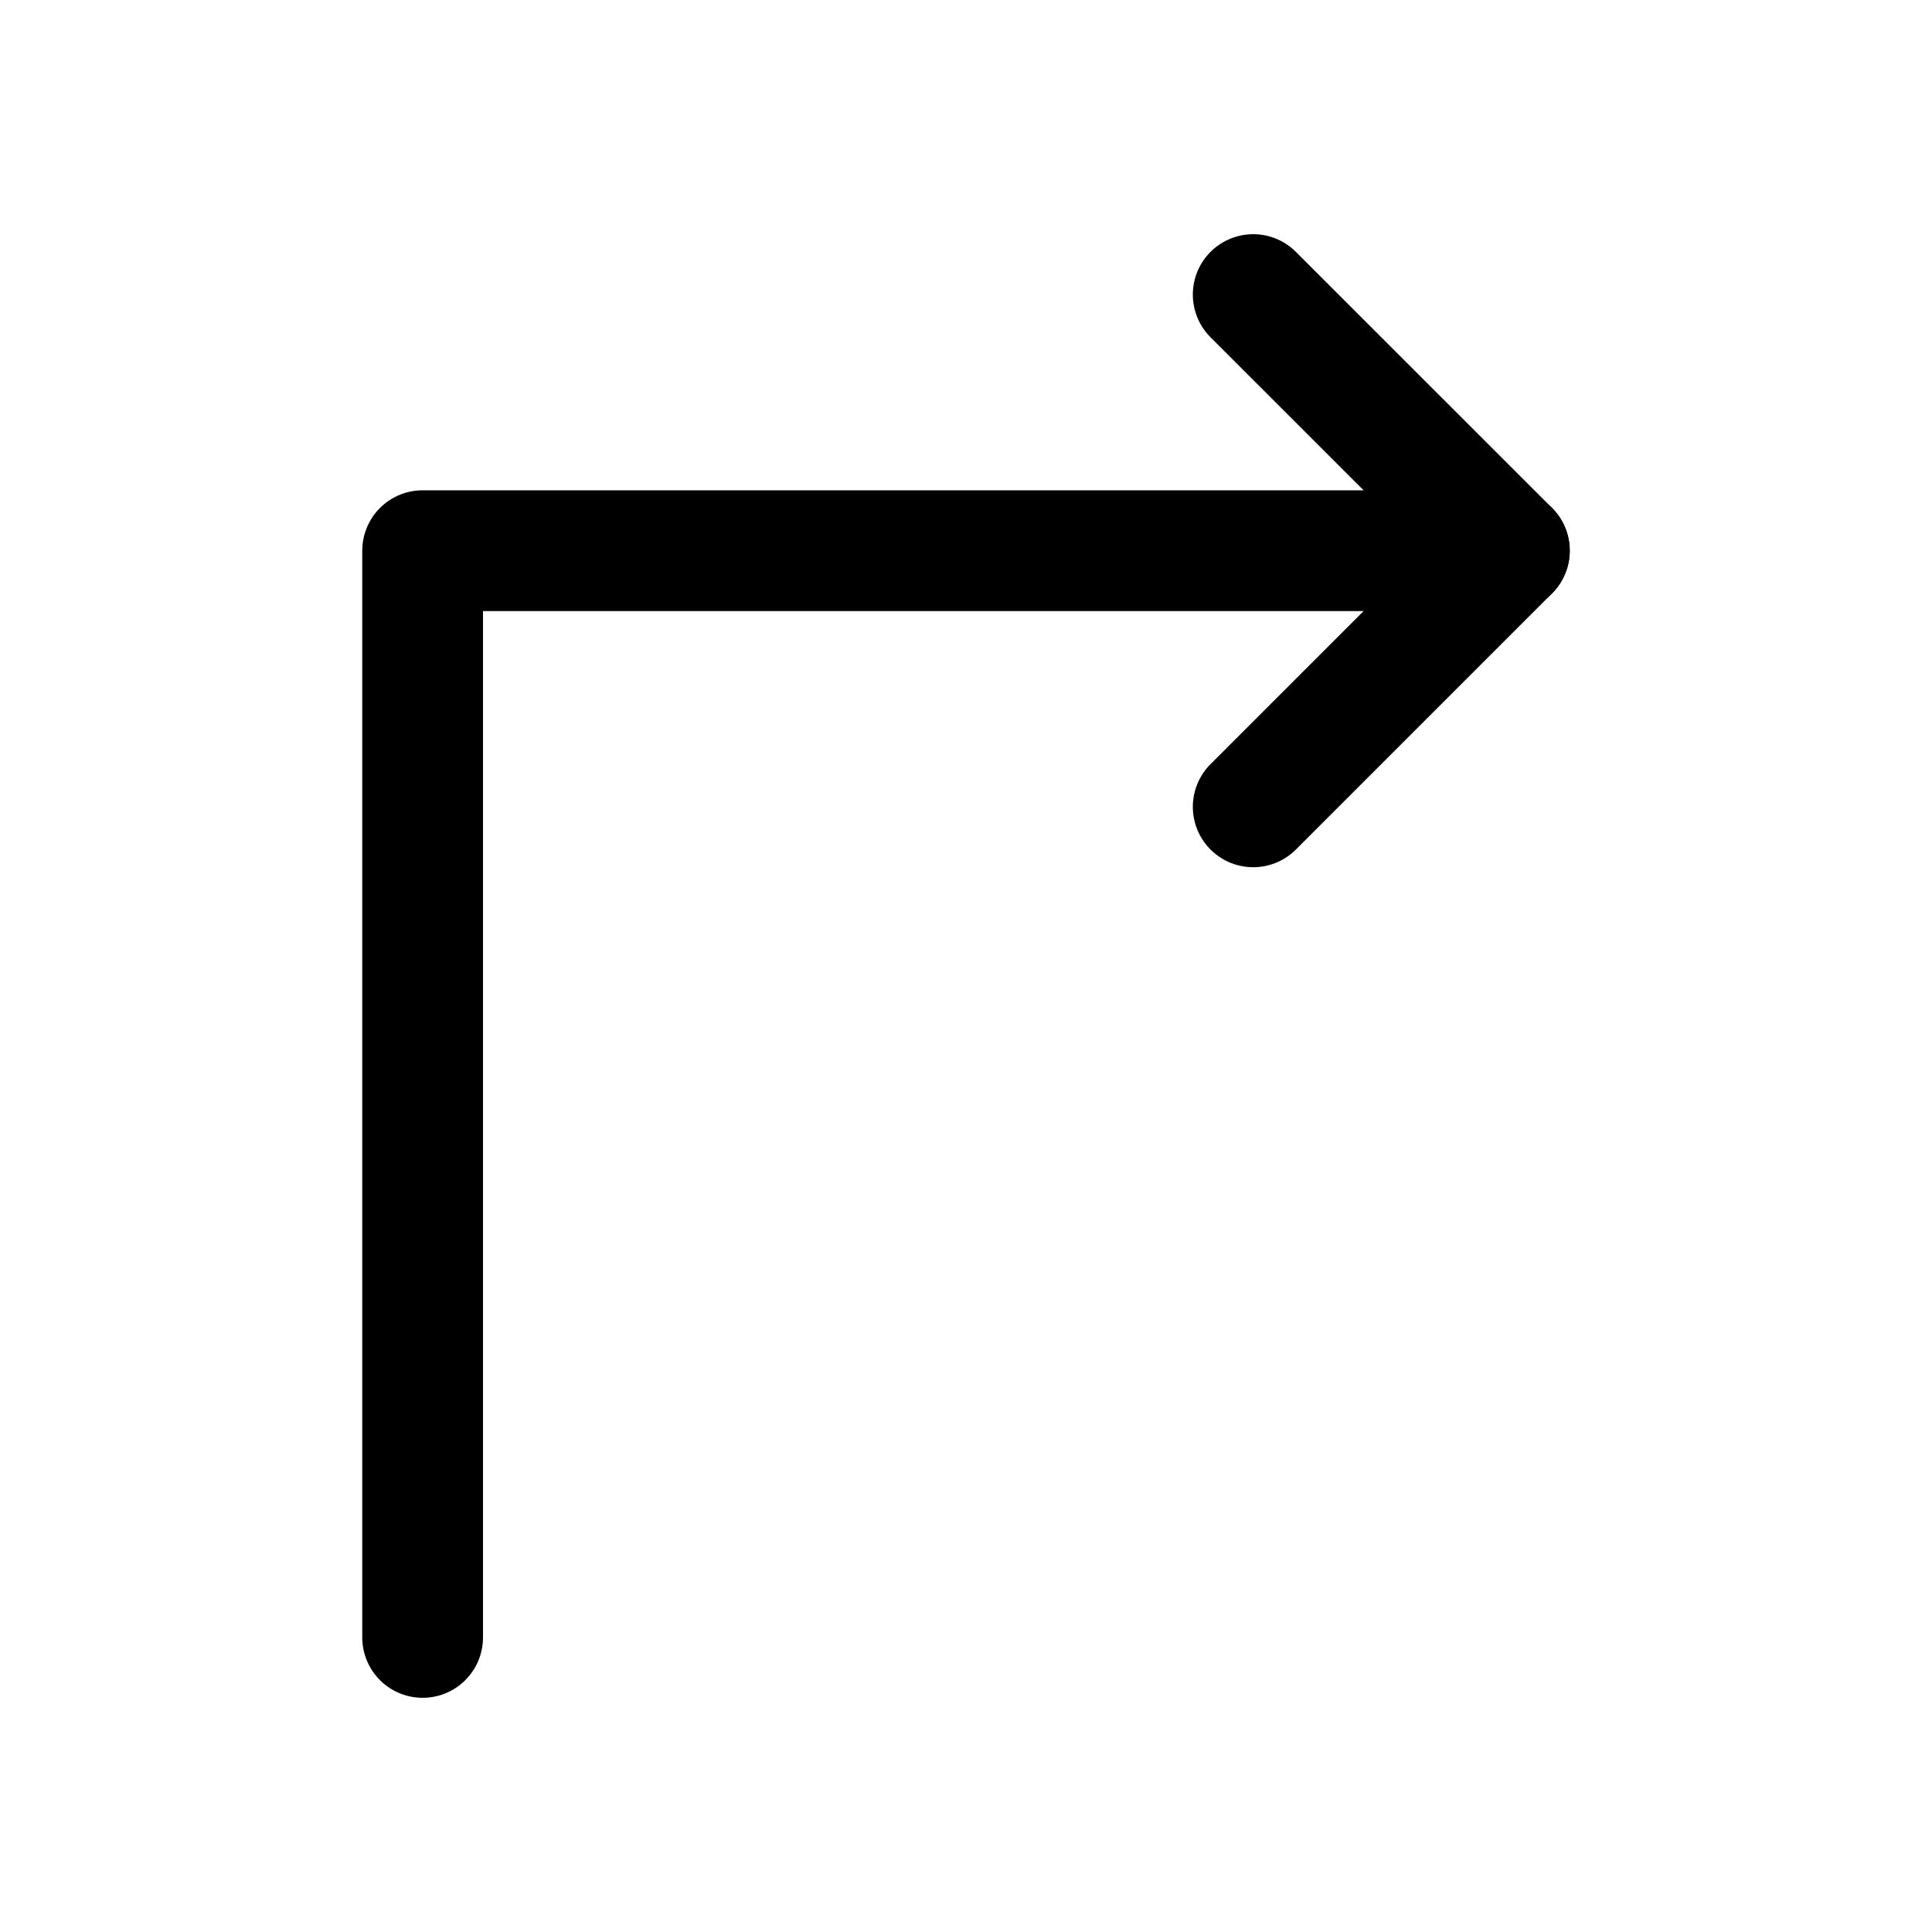 <svg width="32" height="32" viewBox="0 0 32 32" fill="none" xmlns="http://www.w3.org/2000/svg">
<path d="M7 27.121V9.121H25" stroke="black" stroke-width="2" stroke-linecap="round" stroke-linejoin="round"/>
<path d="M20.757 4.879L25 9.121L20.757 13.364" stroke="black" stroke-width="2" stroke-linecap="round" stroke-linejoin="round"/>
</svg>

